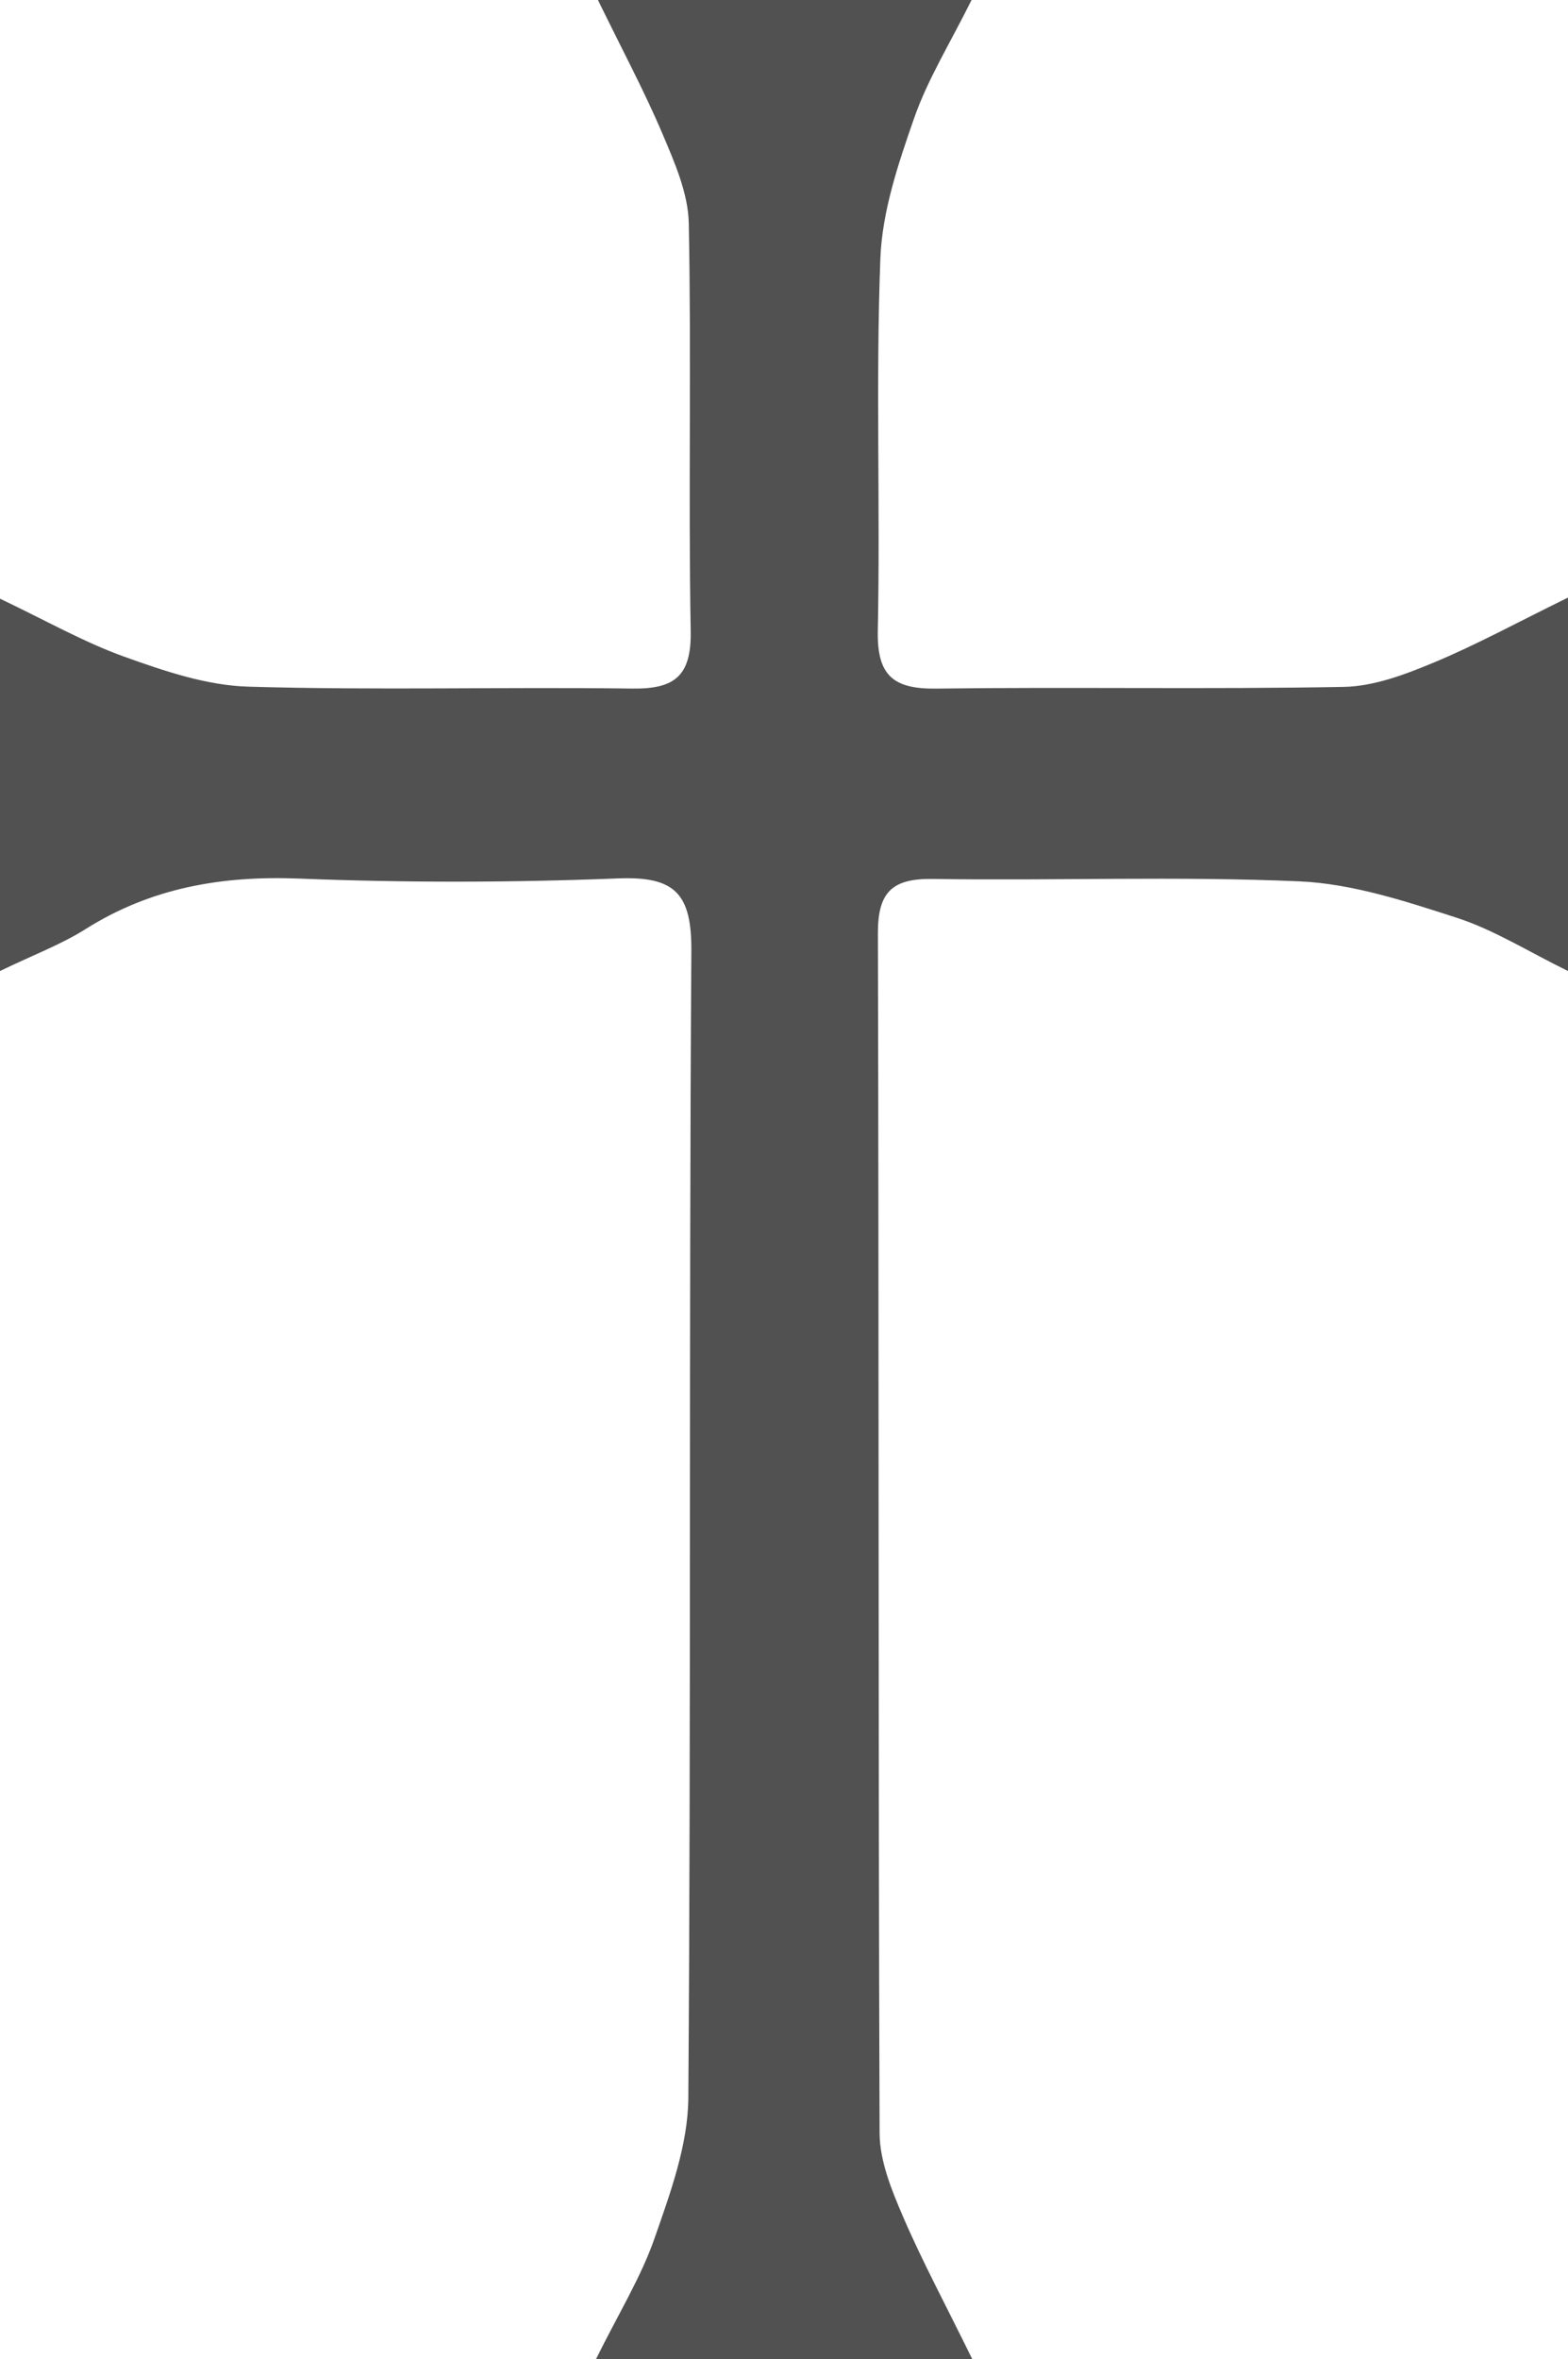 <svg xmlns="http://www.w3.org/2000/svg" width="523.89" height="787.96" viewBox="0 0 523.89 787.96">
  <g id="katholischekoreanischeMissionAachen" transform="translate(-291.04 -182.8)">
    <path id="Path_28" data-name="Path 28" d="M615.88,970.76H490.18c7.55-15.27,15.02-27.32,19.57-40.39,5.27-15.14,11.16-31.16,11.27-46.83.93-127.67.17-255.36,1.01-383.03.13-19.17-5.39-25.06-24.42-24.31-35.48,1.4-71.11,1.47-106.59.06-25.82-1.02-49.45,3.02-71.45,16.9-8.08,5.1-17.23,8.51-28.53,13.97V382.77c15.15,7.19,27.95,14.51,41.62,19.41,13.3,4.77,27.41,9.56,41.29,9.97,42.74,1.27,85.55.06,128.32.64,14.21.19,19.8-4.19,19.54-19.21-.8-45.4.26-90.83-.64-136.22-.2-9.98-4.7-20.2-8.71-29.68-6.04-14.26-13.39-27.97-21.64-44.88H615.65c-7.16,14.43-14.65,26.46-19.2,39.5-5.28,15.14-10.67,31.07-11.27,46.84-1.56,41.4-.01,82.92-.85,124.36-.3,14.92,5.16,19.48,19.46,19.3,45.4-.58,90.83.28,136.23-.57,10.06-.19,20.43-4.12,29.93-8.07,14.33-5.96,28.02-13.45,44.98-21.76V507.13c-13.31-6.51-24.74-13.77-37.22-17.8-17.09-5.52-34.86-11.37-52.55-12.15-40.73-1.78-81.59-.17-122.39-.8-13.58-.21-18.45,4.3-18.41,18.15.37,133.6.07,267.2.57,400.81.04,9.35,4.06,19.08,7.86,27.93C599.18,938.09,606.86,952.37,615.88,970.76Z" fill="#515151"/>
  </g>
</svg>
